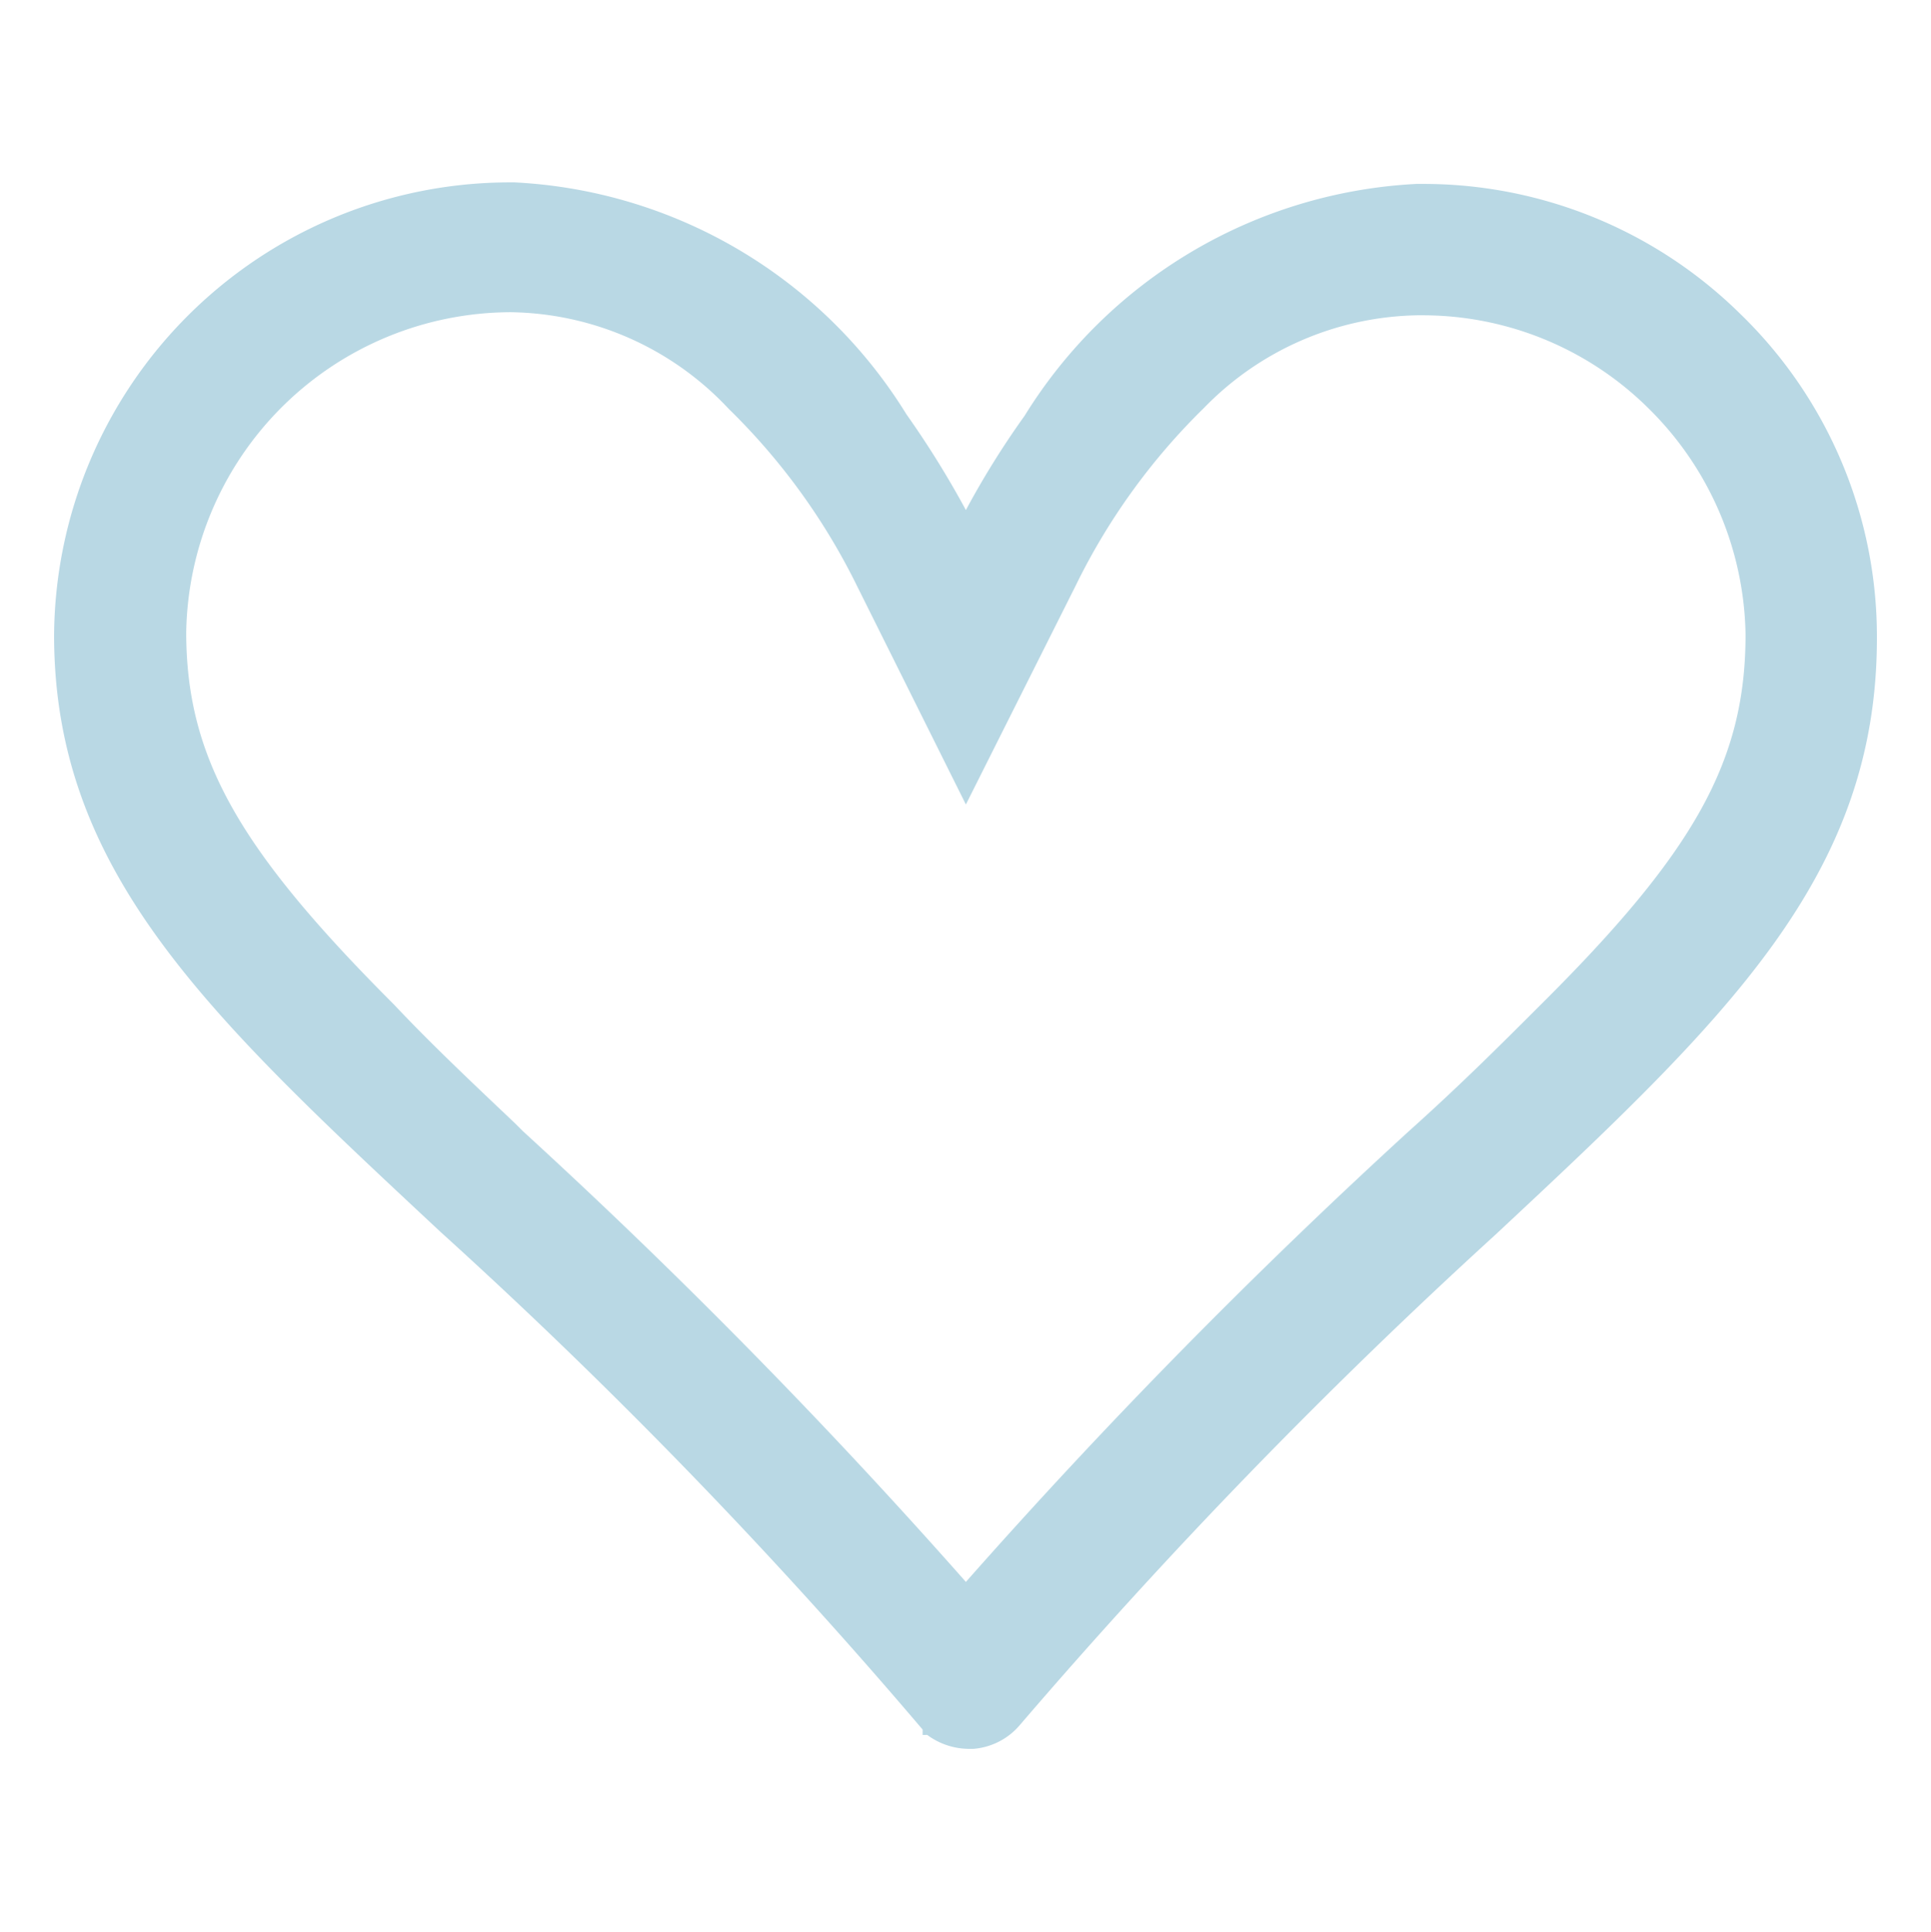 <svg id="Camada_1" data-name="Camada 1" xmlns="http://www.w3.org/2000/svg" viewBox="0 0 24.99 25"><defs><style>.cls-1{fill:#b9d8e4;}</style></defs><path class="cls-1" d="M22.52,4.06a5.84,5.84,0,0,0-4.13-1.68h-.06a6.34,6.34,0,0,0-5.07,3A11.11,11.11,0,0,0,12.5,6.6a12.19,12.19,0,0,0-.77-1.24,6.33,6.33,0,0,0-5.07-3H6.6A5.9,5.9,0,0,0,.7,8.22c0,3.07,2,4.92,5,7.72a68.8,68.8,0,0,1,6.18,6.37l.06.07v.07H12a.91.91,0,0,0,.53.18h.07a.88.88,0,0,0,.6-.31l0,0a72.17,72.17,0,0,1,6.15-6.34c3-2.8,4.94-4.64,4.94-7.72A5.81,5.81,0,0,0,22.52,4.06Zm.07,4.15c0,1.64-.66,2.82-2.69,4.83-.47.47-1,1-1.67,1.6a76.9,76.9,0,0,0-5.73,5.83,76.9,76.9,0,0,0-5.73-5.83l-.1-.1C6.1,14,5.57,13.5,5.1,13c-2-2-2.69-3.19-2.69-4.82a4.21,4.21,0,0,1,4.2-4.14h0A3.93,3.93,0,0,1,9.43,5.29a8.34,8.34,0,0,1,1.66,2.29l1.41,2.83,1.42-2.83a8.33,8.33,0,0,1,1.66-2.3,3.94,3.94,0,0,1,2.76-1.2h.06a4.15,4.15,0,0,1,2.92,1.19A4.2,4.2,0,0,1,22.59,8.21Z"/></svg>